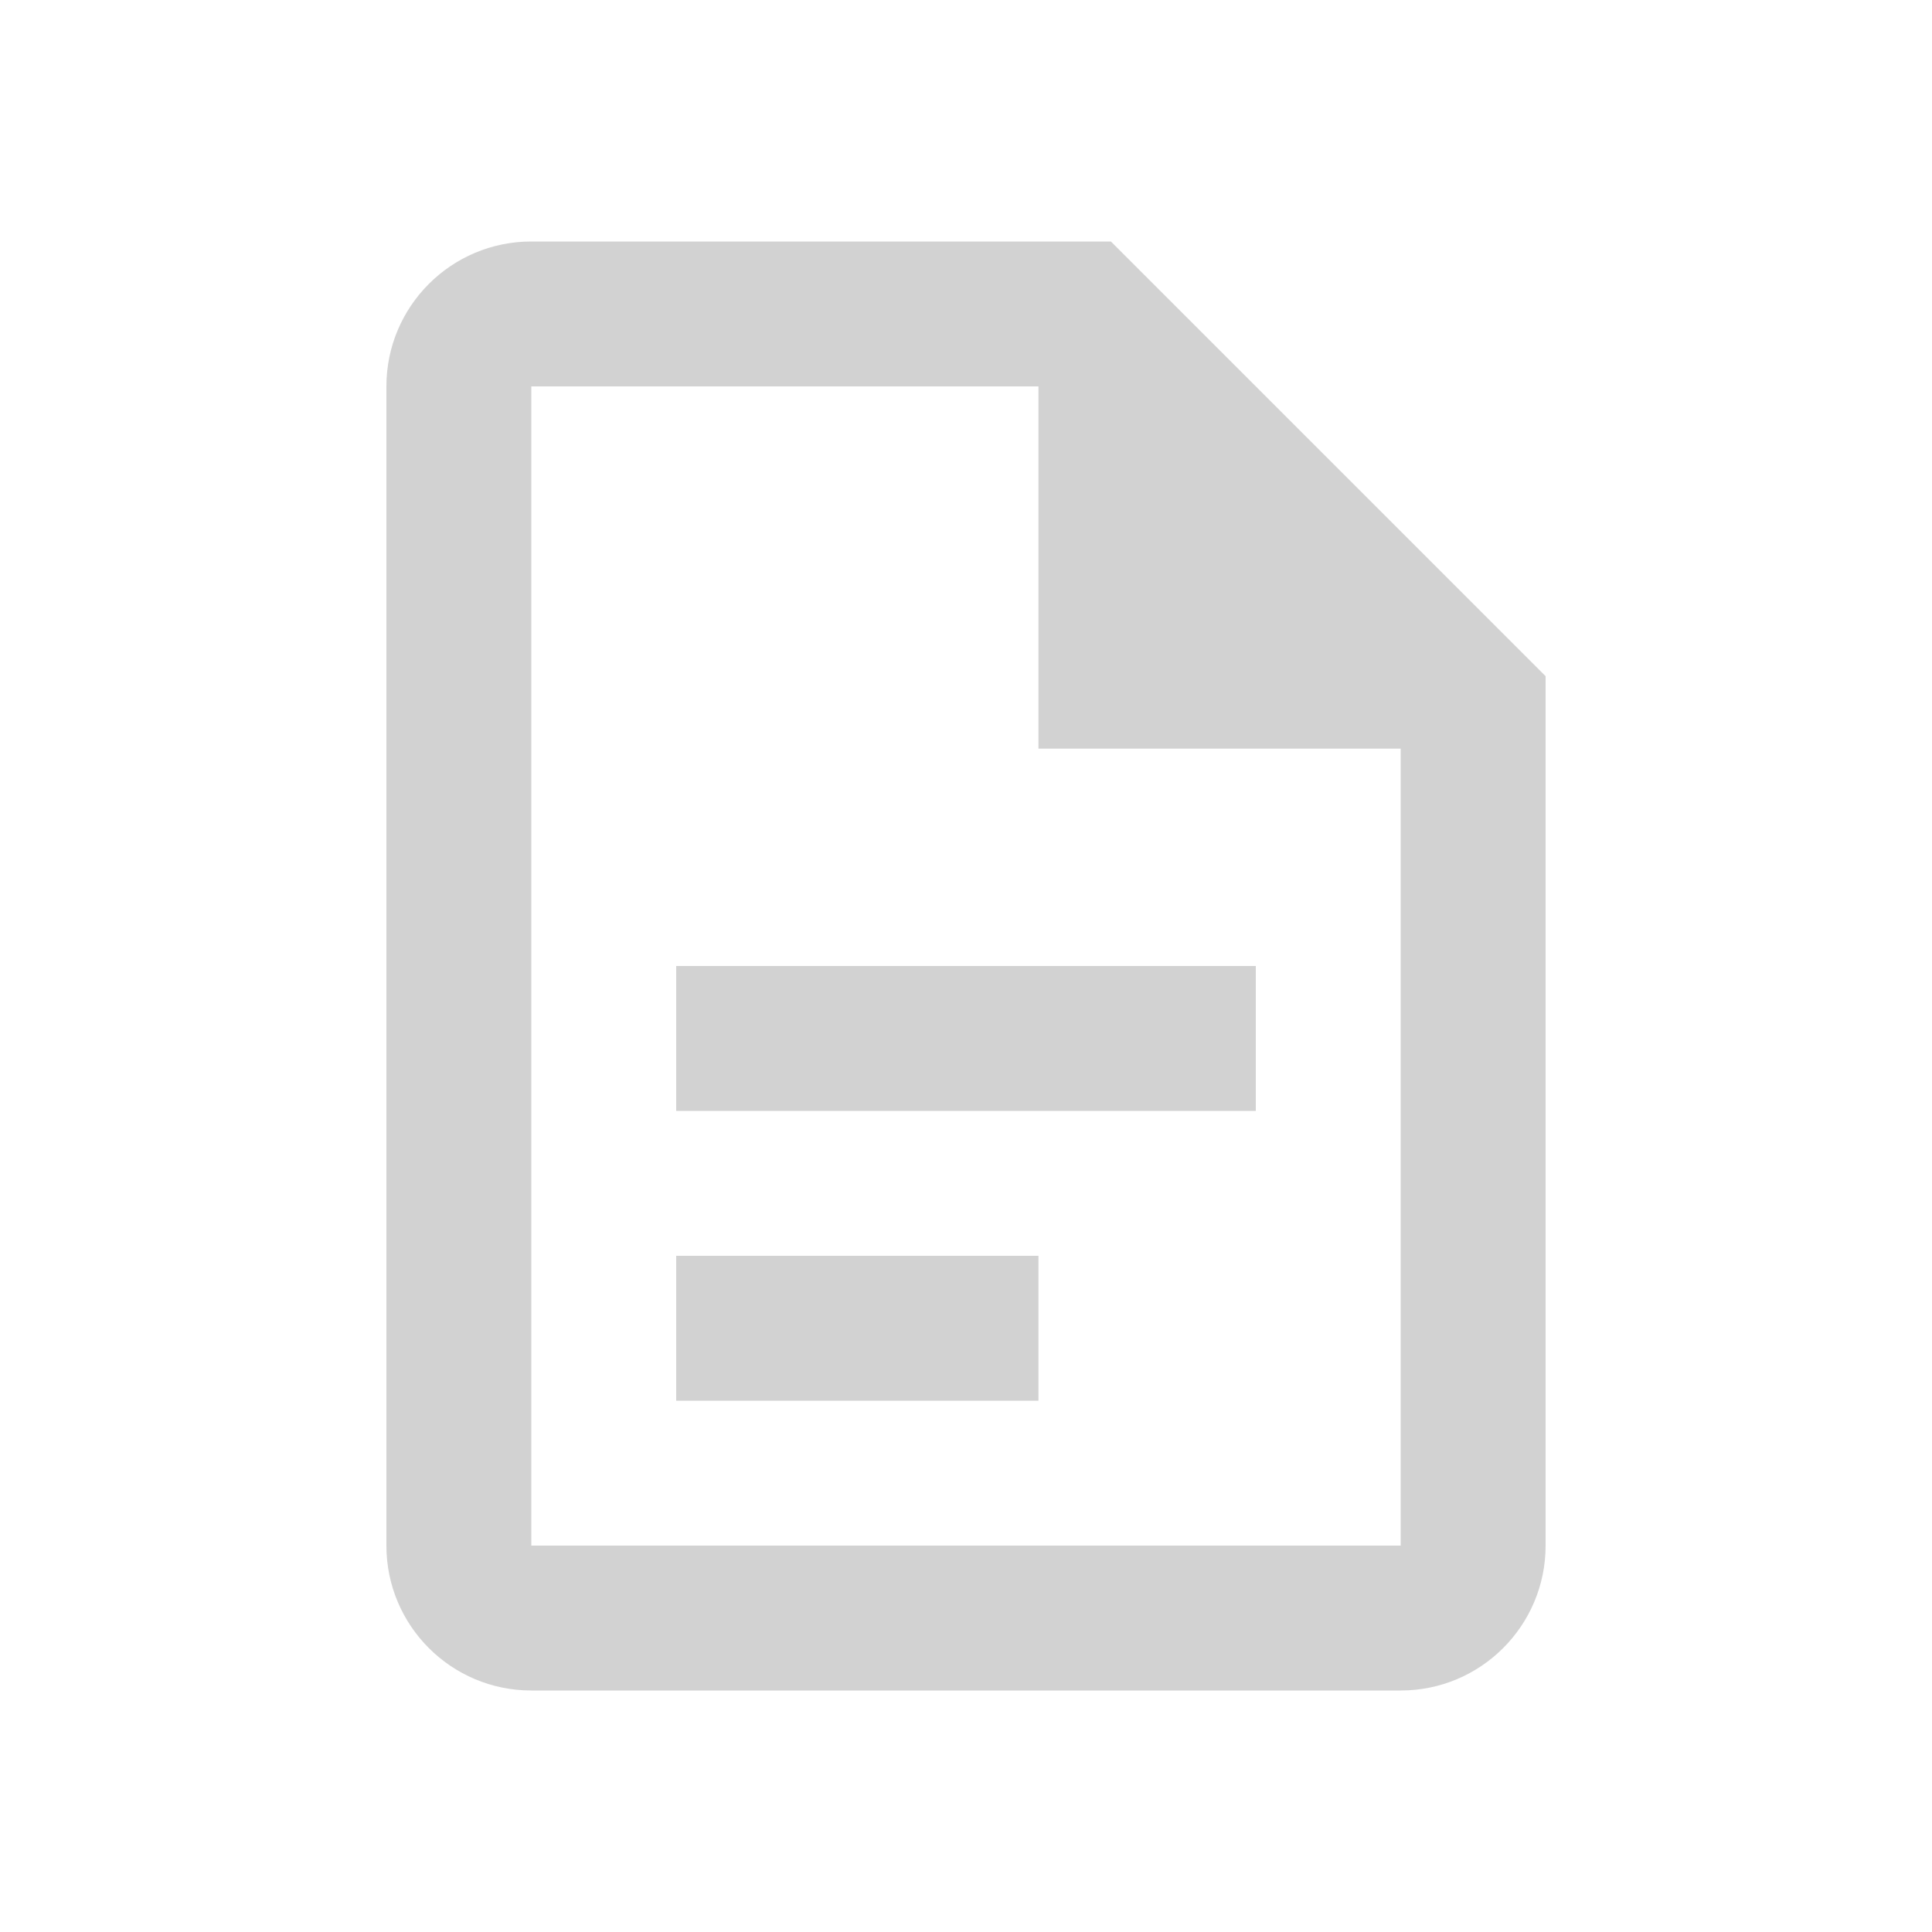 <?xml version="1.0" encoding="UTF-8"?>
<svg width="40px" height="40px" viewBox="0 0 40 40" version="1.1" xmlns="http://www.w3.org/2000/svg" xmlns:xlink="http://www.w3.org/1999/xlink">
    <title>Documents@1.5x</title>
    <g id="Documents" stroke="none" stroke-width="1" fill="none" fill-rule="evenodd">
        <g id="mdi:file-document-outline" transform="translate(2, 2)">
            <rect id="ViewBox" x="0" y="0" width="36" height="36"></rect>
            <path d="M9,3 C7.343,3 6,4.343 6,6 L6,30 C6,31.657 7.343,33 9,33 L27,33 C28.657,33 30,31.657 30,30 L30,12 L21,3 L9,3 M9,6 L19.5,6 L19.5,13.5 L27,13.5 L27,30 L9,30 L9,6 M12,18 L12,21 L24,21 L24,18 L12,18 M12,24 L12,27 L19.5,27 L19.5,24 L12,24 Z" id="Shape" fill="#D2D2D2" fill-rule="nonzero"></path>
        </g>
    </g>
</svg>